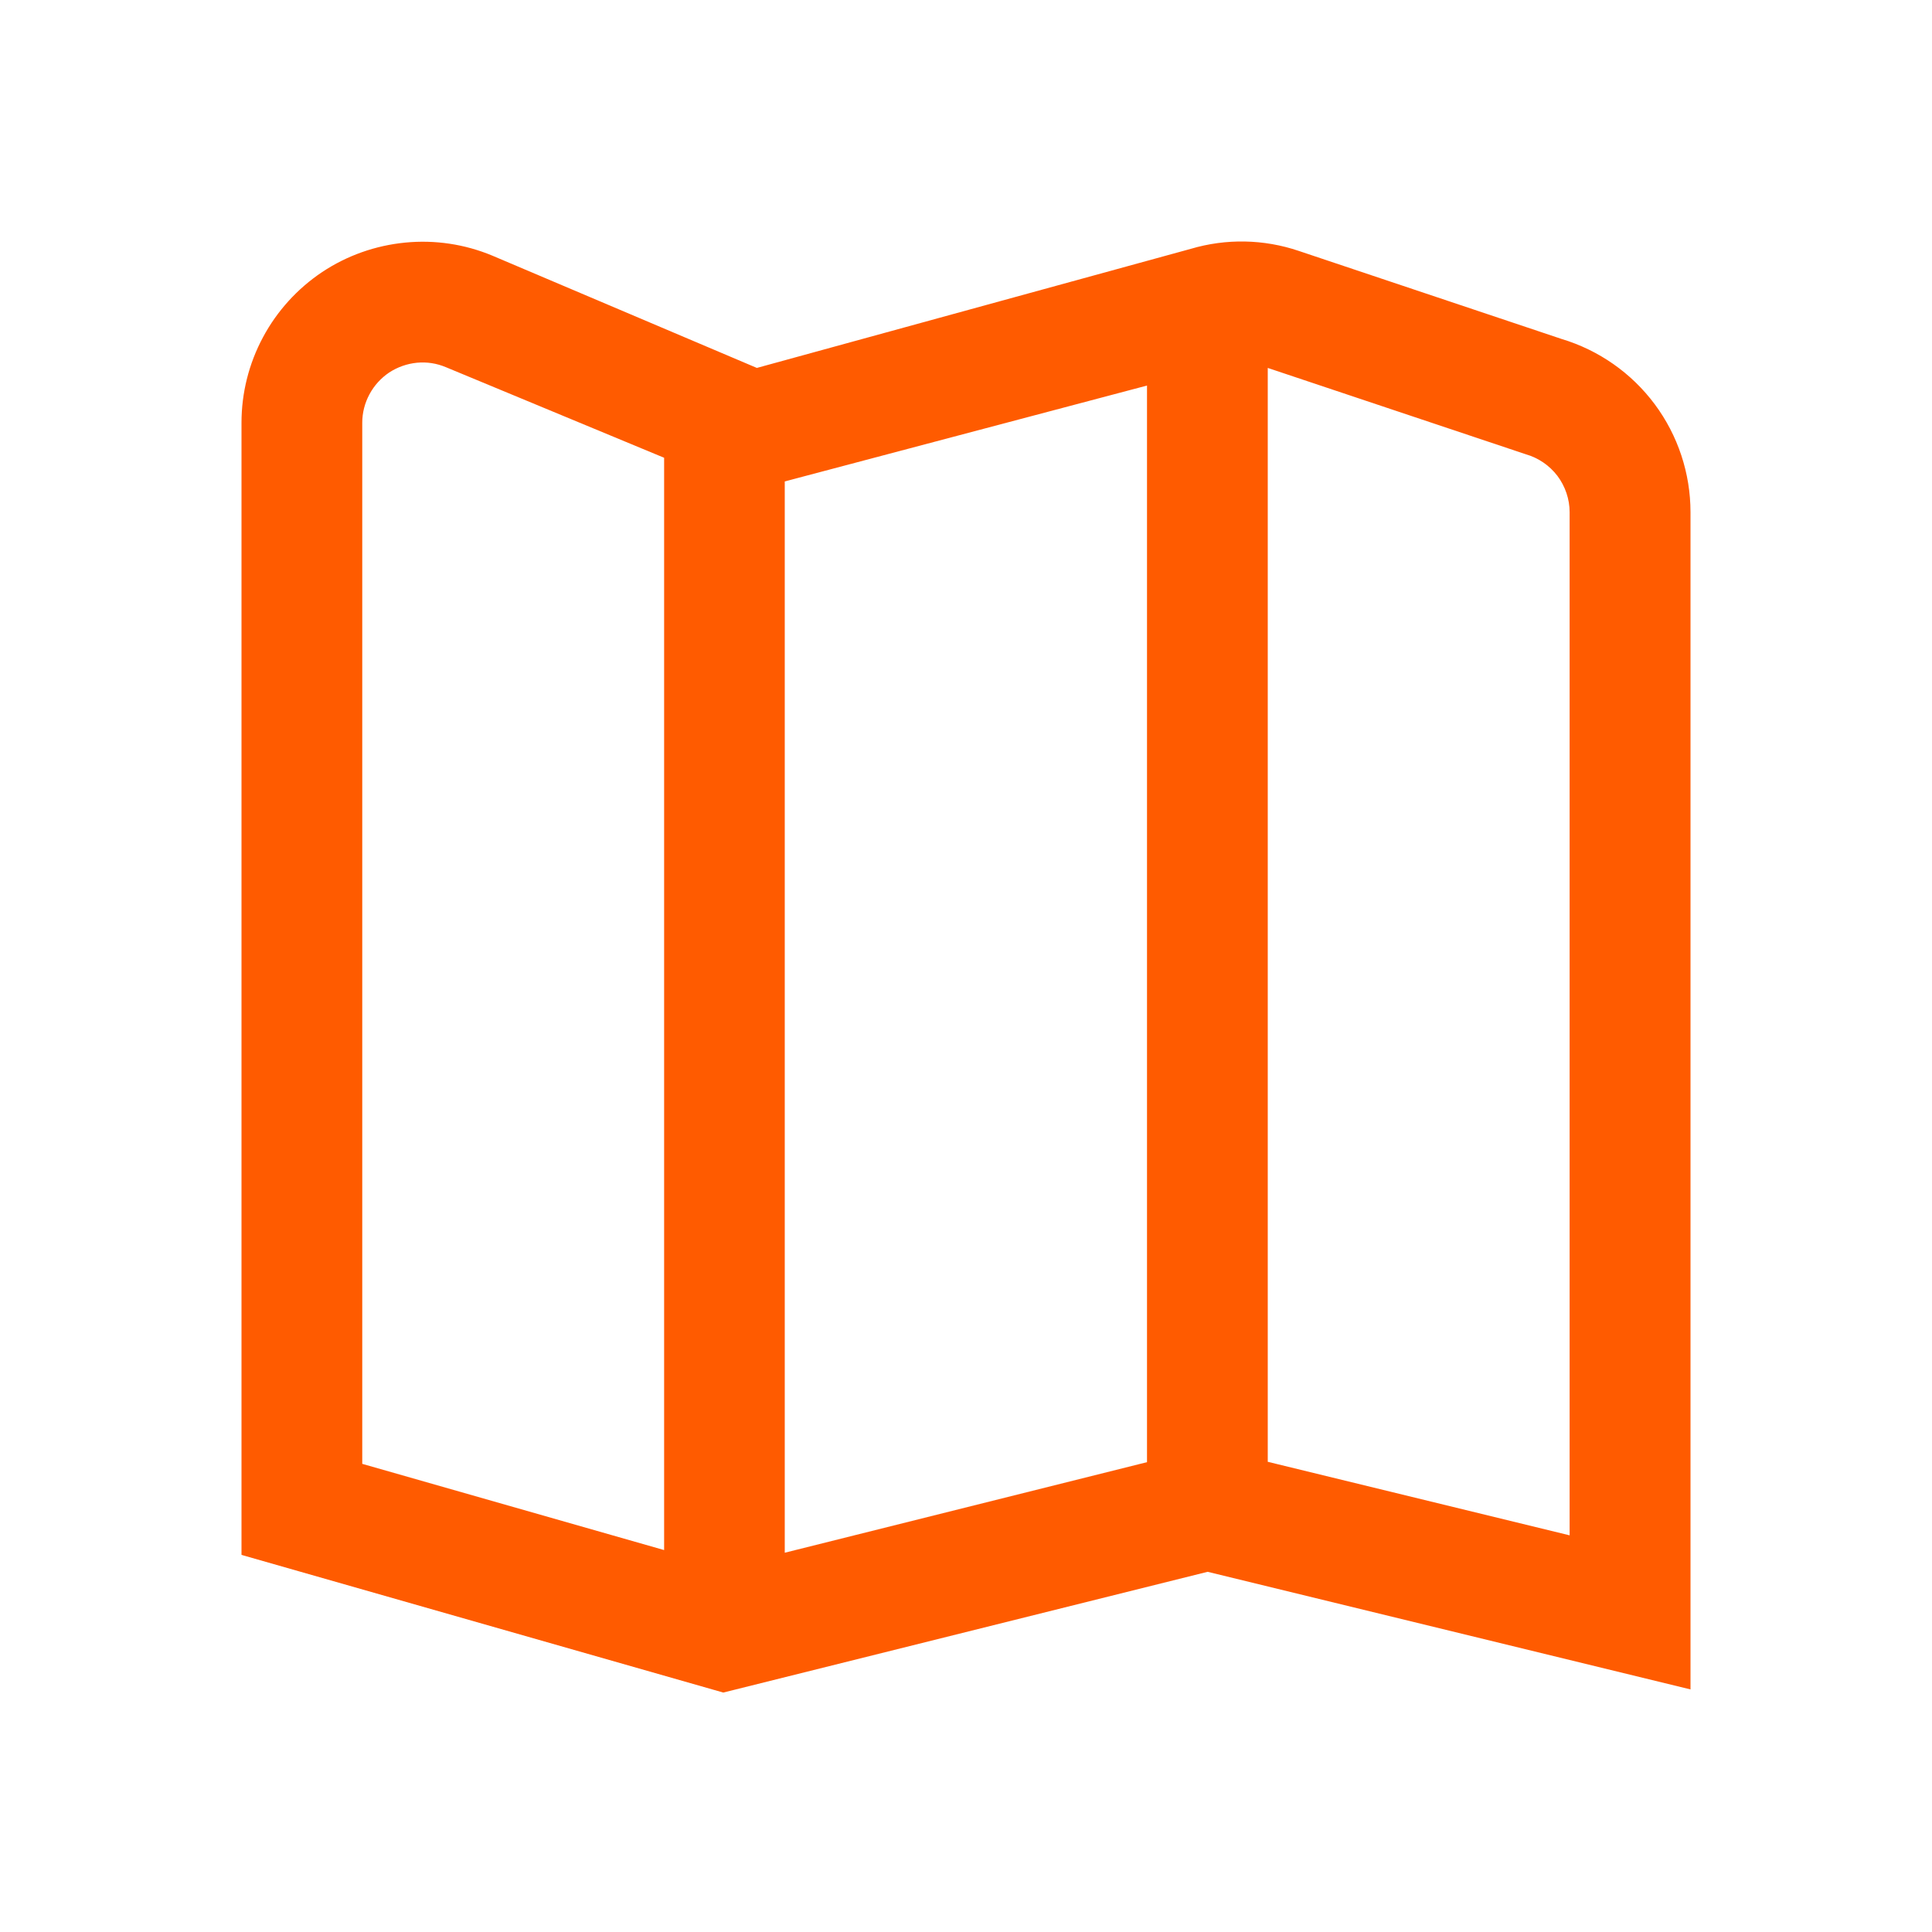<svg width="16" height="16" viewBox="0 0 16 16" fill="none" xmlns="http://www.w3.org/2000/svg">
<path d="M12.932 2.807L10.756 2.078C10.467 1.98 10.154 1.974 9.861 2.061L6.268 3.047L4.077 2.117C3.849 2.022 3.602 1.985 3.356 2.009C3.11 2.033 2.874 2.116 2.668 2.253C2.463 2.39 2.294 2.576 2.178 2.793C2.061 3.011 2 3.254 2 3.501V12.877L5.99 14.017L10.001 13.017L14 13.991V4.242C14 3.92 13.896 3.606 13.704 3.348C13.511 3.089 13.241 2.9 12.932 2.807V2.807ZM9.499 3.193V12.109L6.499 12.859V3.987L9.499 3.193ZM3 3.501C3 3.418 3.021 3.337 3.06 3.265C3.099 3.192 3.155 3.131 3.223 3.085C3.292 3.04 3.371 3.012 3.453 3.004C3.535 2.996 3.617 3.009 3.693 3.041L5.5 3.791V12.837L3 12.123V3.501ZM12.999 12.715L10.499 12.106V3.047L12.636 3.762C12.741 3.792 12.832 3.855 12.898 3.941C12.963 4.028 12.999 4.134 12.999 4.242V12.715Z" fill="#FF5B00"/>
</svg>
